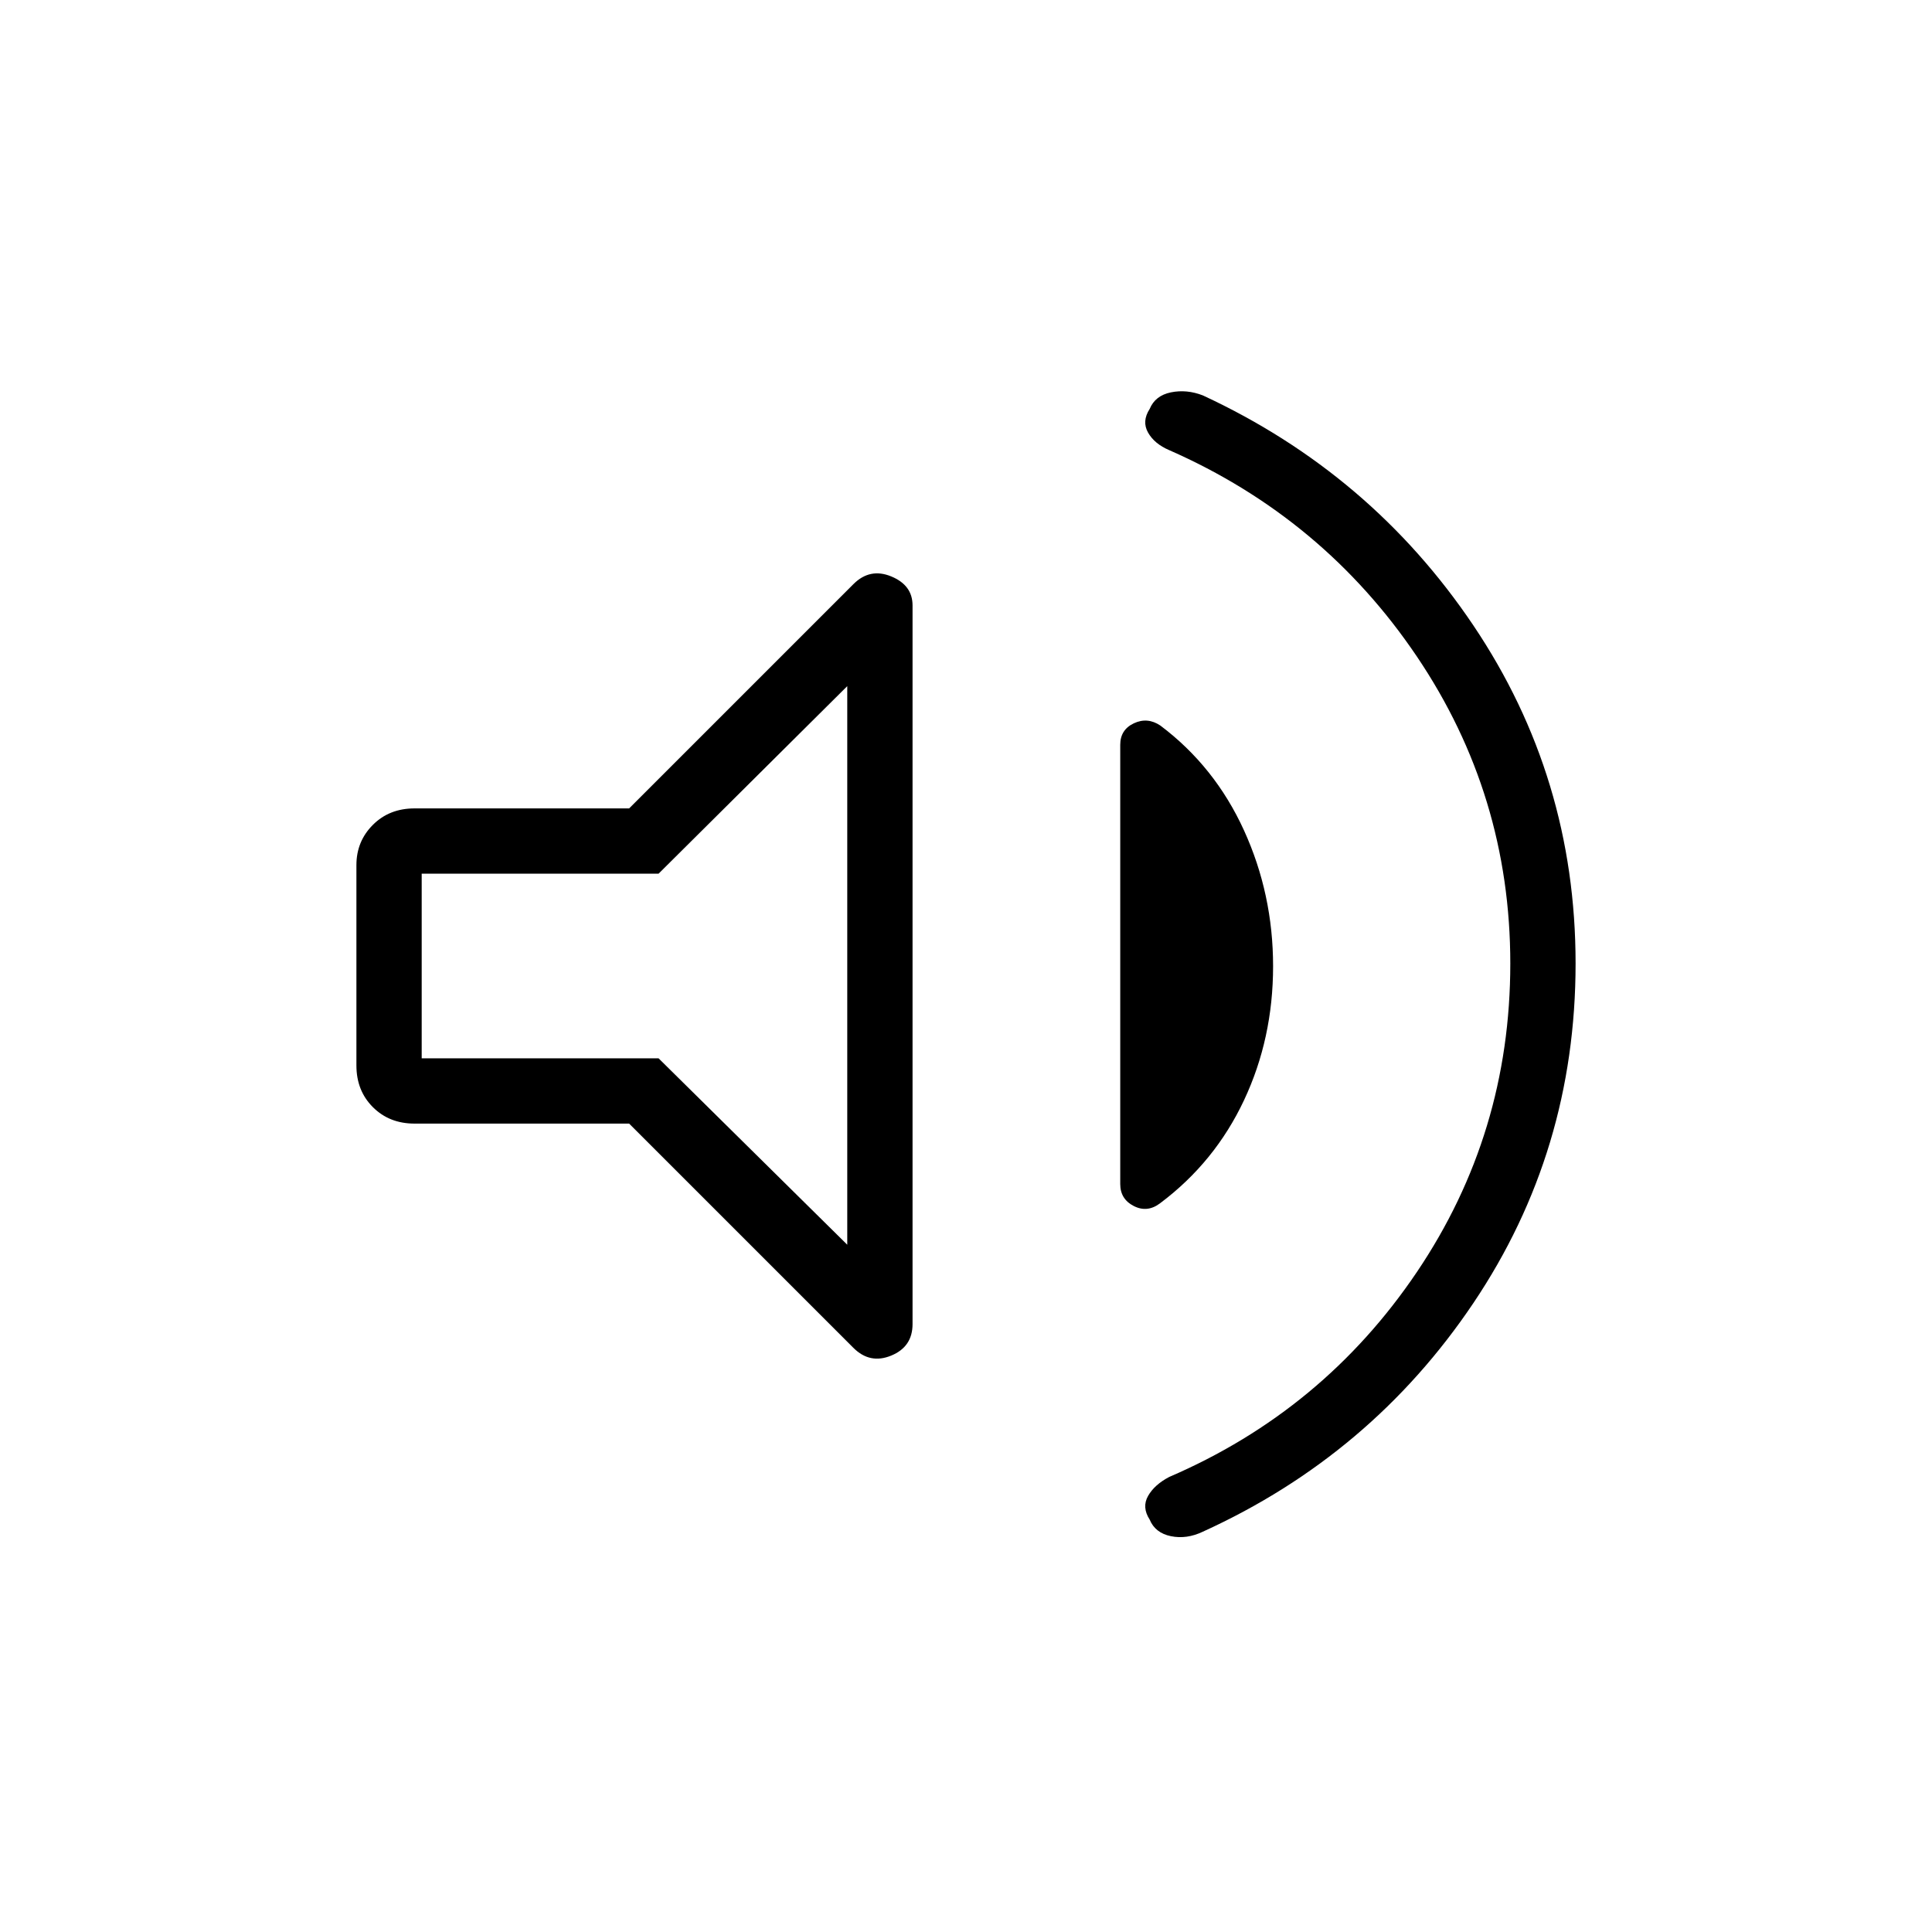 <svg xmlns="http://www.w3.org/2000/svg" height="40" viewBox="0 -960 960 960" width="40"><path d="M750.46-481.22q0-83.76-46.44-152.59-46.45-68.82-123.03-102.51-7.34-3.12-10.52-8.72-3.18-5.6.79-11.75 2.74-6.65 10.56-8.25 7.82-1.6 15.86 1.51 83.64 38.79 134.43 114.3 50.79 75.5 50.79 167.98 0 93.2-50.79 168.74t-134.43 113.6q-8.04 3.83-15.86 2.23t-10.56-8.25q-3.97-6.15-.79-11.75t10.52-9.44q76.58-32.97 123.03-101.79 46.44-68.83 46.44-153.31Zm-437.84 79.53H205.99q-12.54 0-20.71-8.18-8.18-8.17-8.18-20.71v-99.56q0-11.82 8.18-19.99 8.17-8.18 20.71-8.18h106.63l111.43-111.43q8.21-8.21 18.8-3.84 10.59 4.36 10.59 14.39v357.15q0 11.26-10.59 15.62-10.59 4.37-18.8-3.84L312.62-401.69Zm319.97-78.22q0 35.93-14.46 66.64-14.46 30.72-41.53 51.04-6.4 4.96-13.18 1.52-6.78-3.44-6.78-10.96V-589.9q0-7.51 6.78-10.7 6.78-3.18 13.18 1.14 27.07 20.36 41.53 52.06 14.46 31.71 14.46 67.49ZM421-619.06l-93.76 93.19h-117.7v91.74h117.7L421-341.5v-277.56ZM314.81-480Z"/></svg>